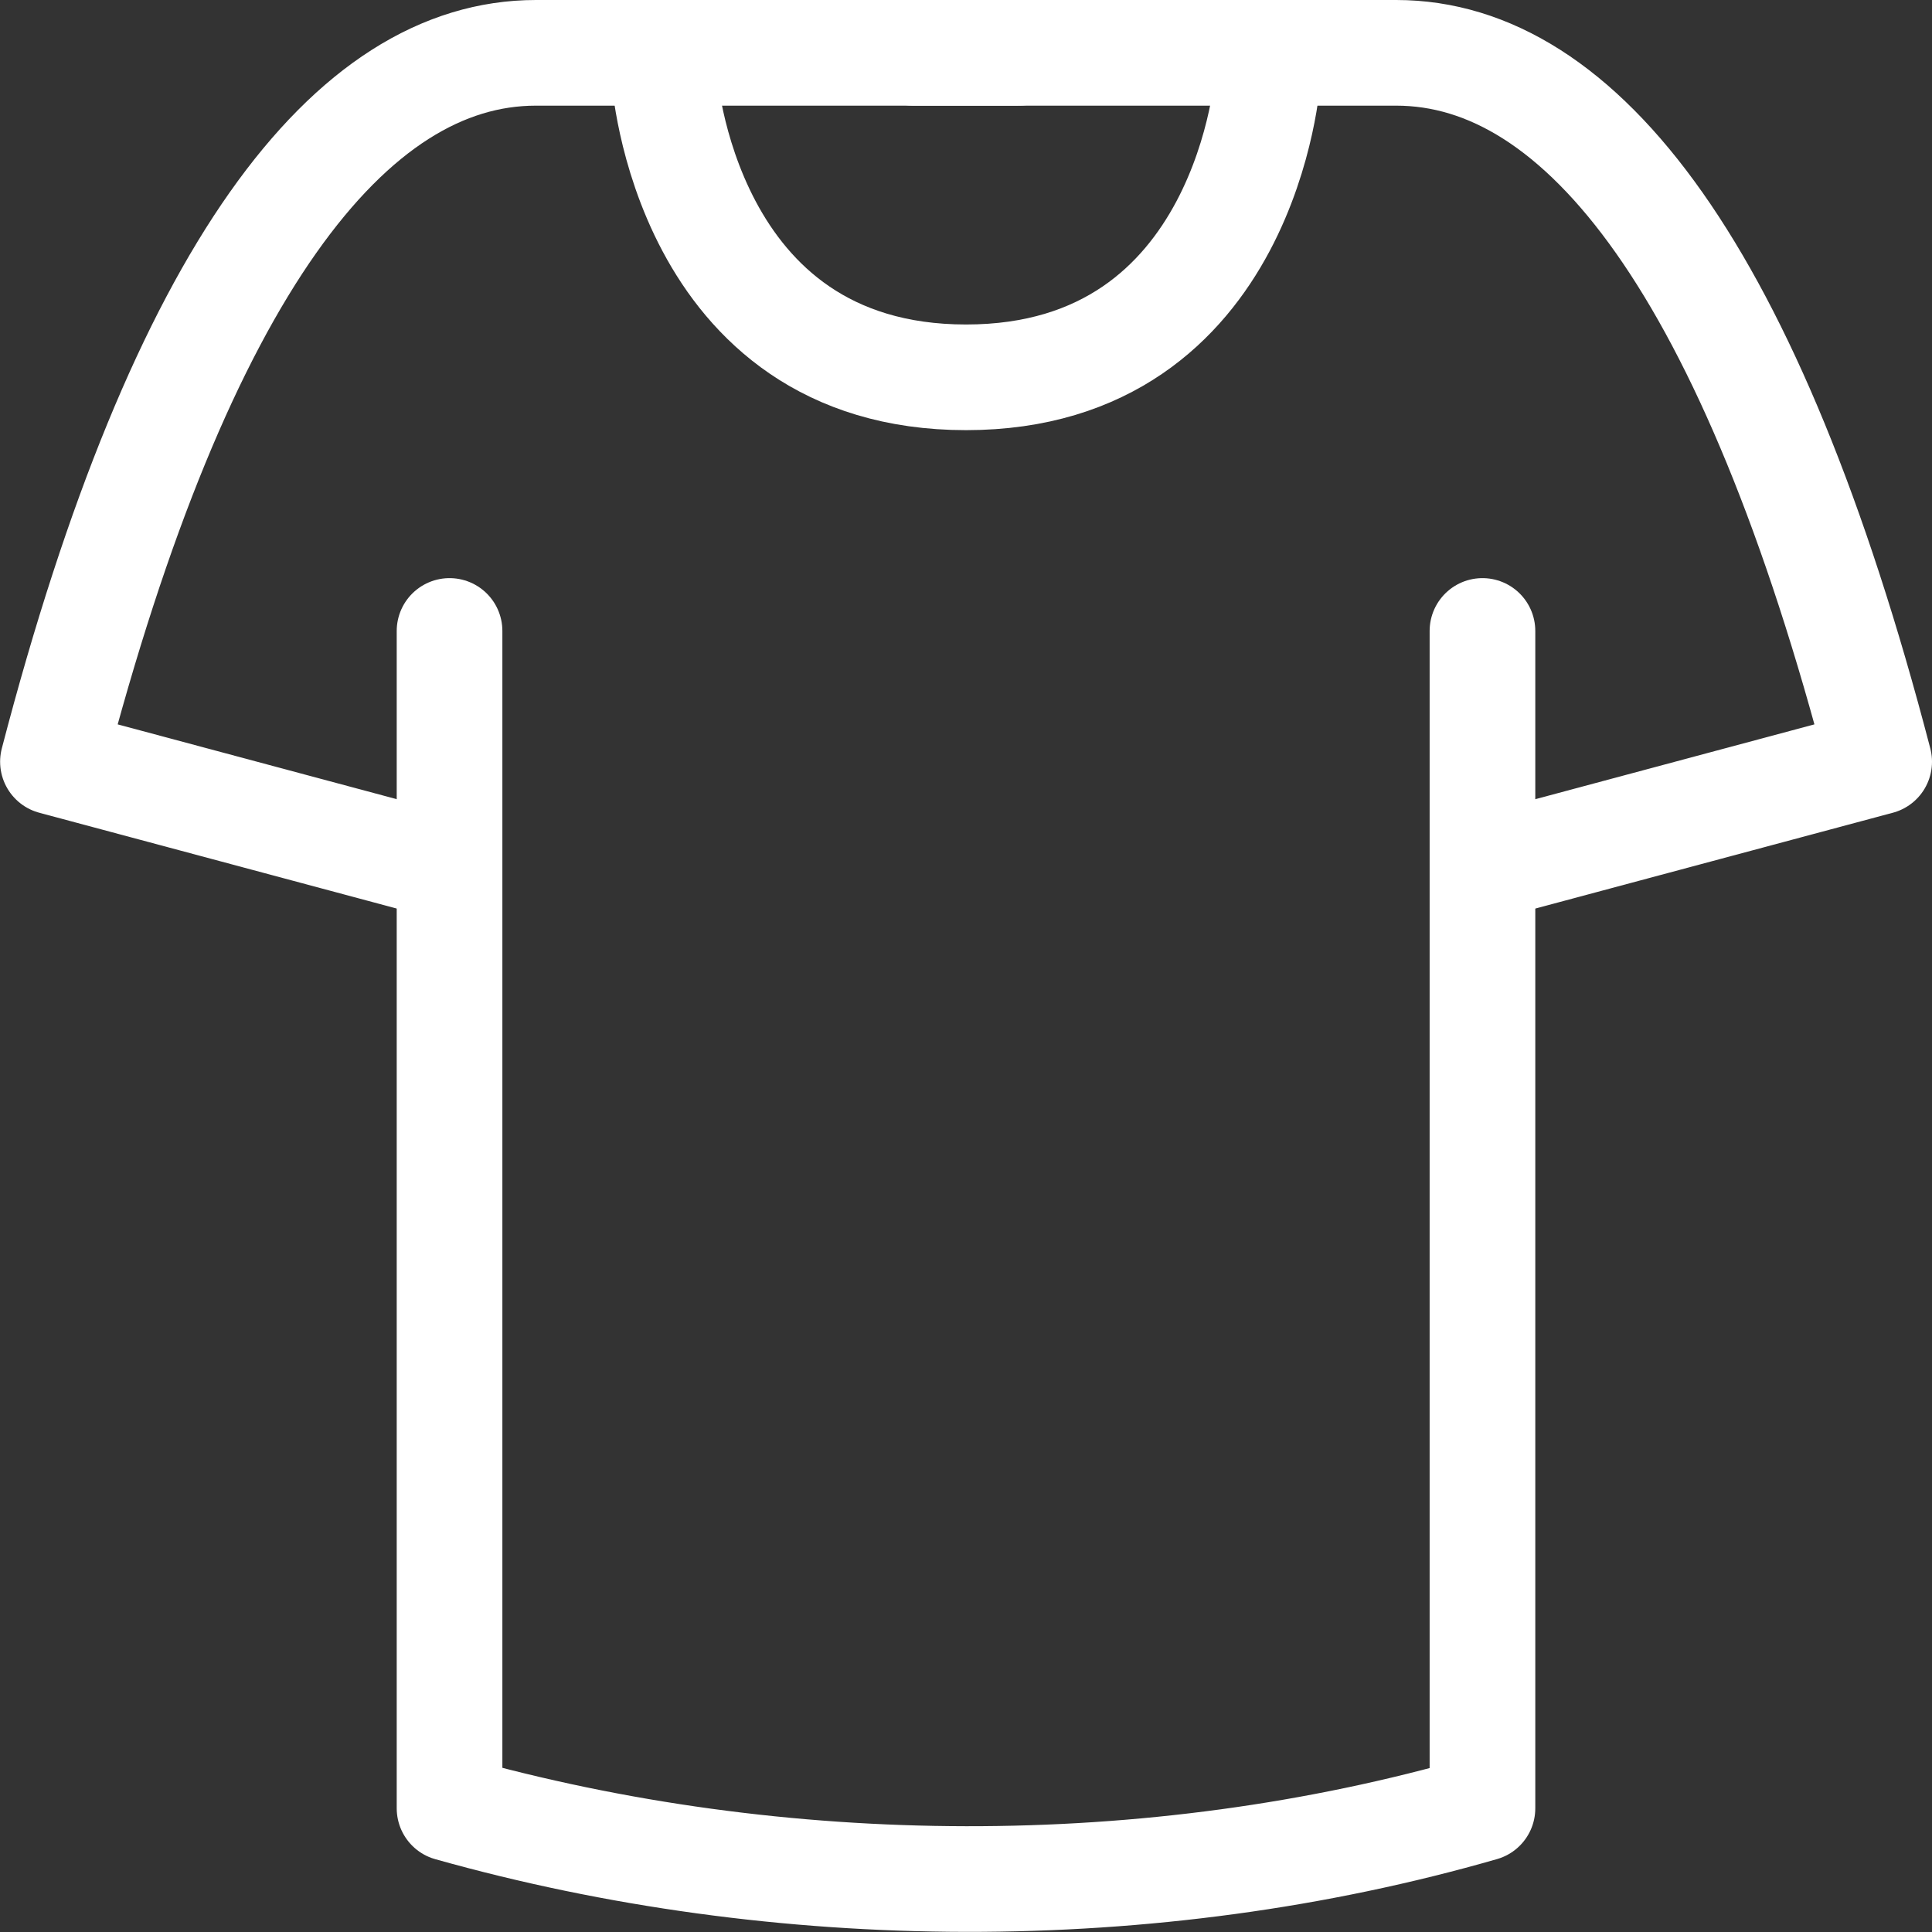 <?xml version="1.0" encoding="UTF-8" standalone="no"?>
<!-- Created with Inkscape (http://www.inkscape.org/) -->

<svg
   width="64"
   height="64"
   viewBox="0 0 16.933 16.933"
   version="1.1"
   id="svg8"
   sodipodi:docname="icon_white_merch.svg"
   inkscape:version="1.1.2 (0a00cf5339, 2022-02-04)"
   xmlns:inkscape="http://www.inkscape.org/namespaces/inkscape"
   xmlns:sodipodi="http://sodipodi.sourceforge.net/DTD/sodipodi-0.dtd"
   xmlns="http://www.w3.org/2000/svg"
   xmlns:svg="http://www.w3.org/2000/svg"
   xmlns:rdf="http://www.w3.org/1999/02/22-rdf-syntax-ns#"
   xmlns:cc="http://creativecommons.org/ns#"
   xmlns:dc="http://purl.org/dc/elements/1.1/">
  <rect x="0" y="0" width="16.933" height="16.933" fill="#333333" stroke="none"/>
  <defs
     id="defs2" />
  <sodipodi:namedview
     id="base"
     pagecolor="#ffffff"
     bordercolor="#666666"
     borderopacity="1.0"
     inkscape:pageopacity="0.0"
     inkscape:pageshadow="2"
     inkscape:zoom="7.9195959"
     inkscape:cx="31.693536"
     inkscape:cy="42.74208"
     inkscape:document-units="px"
     inkscape:current-layer="layer1"
     showgrid="false"
     inkscape:window-width="2560"
     inkscape:window-height="1390"
     inkscape:window-x="0"
     inkscape:window-y="0"
     inkscape:window-maximized="1"
     units="px"
     inkscape:pagecheckerboard="0"
     inkscape:snap-page="true"
     inkscape:snap-intersection-paths="false"
     inkscape:object-paths="true"
     inkscape:snap-bbox="false"
     inkscape:snap-smooth-nodes="true"
     inkscape:snap-center="true" />
  <g
     inkscape:label="Layer 1"
     inkscape:groupmode="layer"
     id="layer1"
     transform="translate(0,126.333)">
    <path
       style="fill:none;stroke:#ffffff;stroke-width:0.926;stroke-linecap:round;stroke-linejoin:round;stroke-miterlimit:4;stroke-dasharray:none;stop-color:#000000"
       d="m 12.993,-120.803 v 3.969 3.44 2.91 c -2.902,0.836 -6.15,0.817 -9.053,0 v -2.91 -3.44 -3.969"
       id="rect16467"
       sodipodi:nodetypes="cccccccc" />
    <path
       style="font-variation-settings:normal;opacity:1;fill:none;fill-opacity:1;fill-rule:evenodd;stroke:#ffffff;stroke-width:0.926;stroke-linecap:butt;stroke-linejoin:miter;stroke-miterlimit:4;stroke-dasharray:none;stroke-dashoffset:0;stroke-opacity:1;stop-color:#000000;stop-opacity:1"
       d="m 5.821,-125.672 c 0,0 0.17,2.646 2.646,2.646 2.476,0 2.646,-2.646 2.646,-2.646"
       id="path17167"
       sodipodi:nodetypes="czc" />
    <path
       style="fill:none;stroke:#ffffff;stroke-width:0.926;stroke-linecap:round;stroke-linejoin:round;stroke-miterlimit:4;stroke-dasharray:none;stop-color:#000000"
       d="m 8.93,-125.87 h -2.646 -1.587 c -1.627,0 -3.109,1.901 -4.233,6.213 l 3.175,0.851"
       id="path19128"
       sodipodi:nodetypes="ccccc" />
    <path
       style="fill:none;stroke:#ffffff;stroke-width:0.926;stroke-linecap:round;stroke-linejoin:round;stroke-miterlimit:4;stroke-dasharray:none;stop-color:#000000"
       d="m 8.004,-125.87 h 2.646 1.587 c 1.627,0 3.109,1.901 4.233,6.213 l -3.175,0.851"
       id="path20505"
       sodipodi:nodetypes="ccccc" />
  </g>
</svg>
